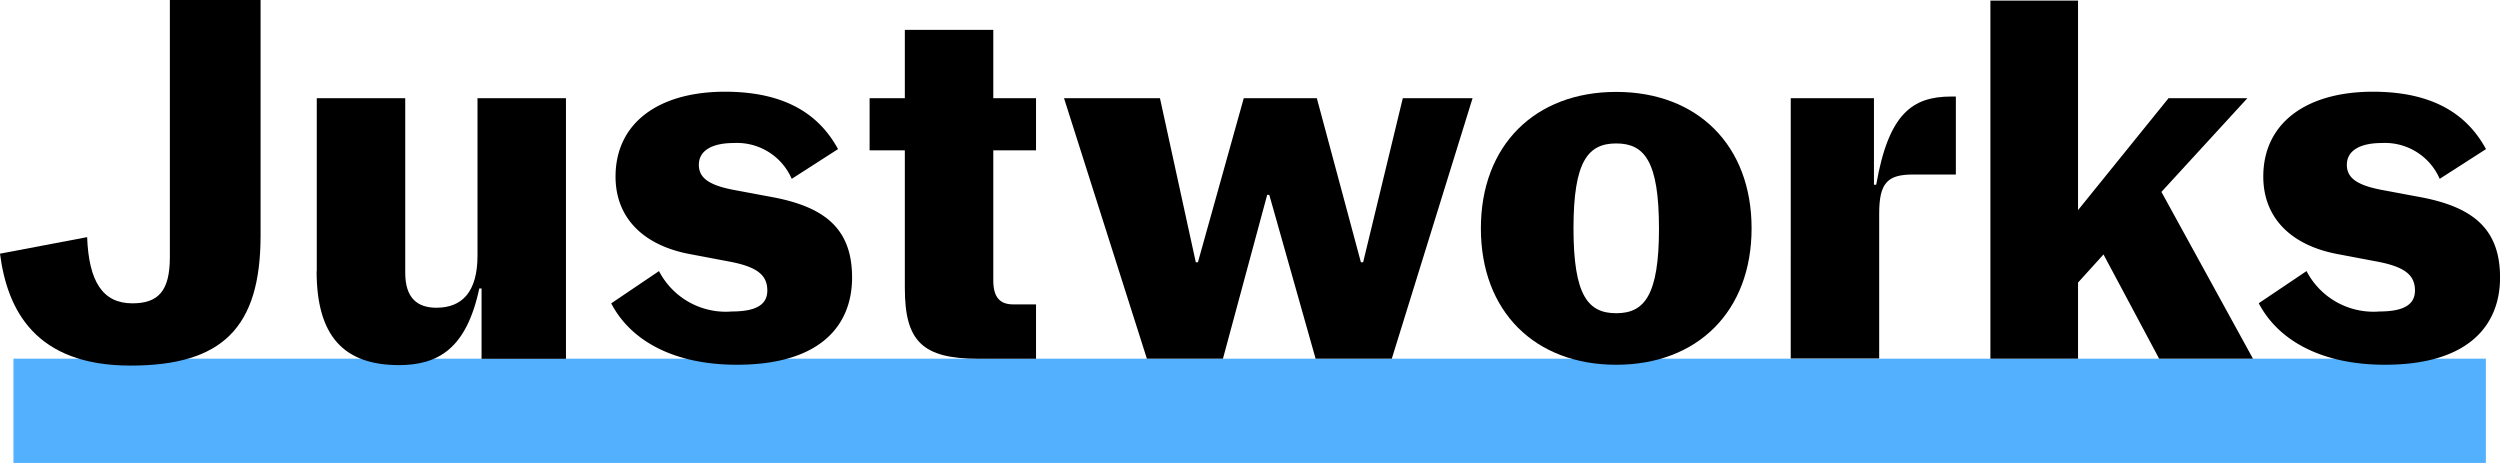 <svg xmlns="http://www.w3.org/2000/svg" width="129.999" height="24.074" viewBox="0 0 129.999 24.074"><g transform="translate(-671.628 -487.006)"><g transform="translate(671.628 487.006)"><path d="M241.564,3013H113v5.423H241.564Z" transform="translate(-112.3 -2994.349)" fill="#52b0ff"/><path d="M0,13.191l4.531-.86c.087,2.321.817,3.442,2.352,3.442,1.331,0,1.95-.619,1.95-2.408V0H13.55V12.244c0,4.791-1.981,6.766-6.766,6.766C1.826,19.01.378,16.113,0,13.191Z" fill="currentColor"/><path d="M2659.012,833.988V825h4.6v9.075c0,1.306.619,1.82,1.622,1.82,1.331,0,2.136-.817,2.136-2.711V825h4.6v13.55h-4.389v-3.658h-.118c-.675,3.169-2.167,3.987-4.2,3.987-2.854-.012-4.259-1.517-4.259-4.89Z" transform="translate(-2642.54 -819.893)" fill="currentColor"/><path d="M5134.006,782l2.482-1.677a3.909,3.909,0,0,0,3.8,2.1c1.275,0,1.832-.371,1.832-1.089,0-.817-.544-1.25-2.067-1.523l-1.894-.359c-2.55-.458-3.931-1.95-3.931-4.042,0-2.8,2.253-4.414,5.689-4.414,3.41,0,5.02,1.405,5.88,2.984l-2.408,1.547a3.1,3.1,0,0,0-3.009-1.863c-1.188,0-1.82.427-1.82,1.133,0,.675.514,1.059,1.82,1.306l1.919.359c2.841.514,4.229,1.678,4.229,4.2,0,2.377-1.523,4.531-5.993,4.531-3.3,0-5.534-1.263-6.537-3.2Z" transform="translate(-5102.22 -766.227)" fill="currentColor"/><path d="M7306.832,264.445v-7.181H7305v-2.711h1.832V251h4.6v3.553h2.222v2.711h-2.222v6.766c0,.891.359,1.244,1.034,1.244h1.188V268.1h-3.008c-2.9,0-3.813-.916-3.813-3.658Z" transform="translate(-7259.781 -249.446)" fill="currentColor"/><path d="M8938,825h4.989l1.863,8.53h.111l2.383-8.53h3.8l2.291,8.53h.117l2.062-8.53h3.628l-4.2,13.544h-3.962l-2.408-8.518h-.11l-2.3,8.518h-3.956Z" transform="translate(-8882.671 -819.893)" fill="currentColor"/><path d="M12440,779.094c0-4.327,2.823-7.094,7.038-7.094s7.039,2.767,7.039,7.094-2.823,7.094-7.039,7.094S12440,783.433,12440,779.094Zm9.261,0c0-3.5-.762-4.414-2.223-4.414s-2.222.916-2.222,4.414.761,4.414,2.222,4.414S12449.262,782.591,12449.262,779.094Z" transform="translate(-12362.995 -767.221)" fill="currentColor"/><path d="M15043,811.087h4.327v4.5h.118c.643-3.714,1.894-4.587,3.9-4.587h.241v4.055h-2.222c-1.331,0-1.765.427-1.765,2.037v7.527h-4.6Z" transform="translate(-14949.882 -805.98)" fill="currentColor"/><path d="M16725.881,18.2l-1.324,1.461V23.62H16720V5h4.557V15.895l4.705-5.819h4.1l-4.469,4.872,4.76,8.672h-4.879Z" transform="translate(-16616.5 -4.969)" fill="currentColor"/><path d="M18973,782l2.492-1.677a3.918,3.918,0,0,0,3.8,2.1c1.275,0,1.838-.371,1.838-1.089,0-.817-.543-1.25-2.062-1.523l-1.893-.359c-2.549-.458-3.932-1.95-3.932-4.042,0-2.8,2.254-4.414,5.7-4.414,3.41,0,5.021,1.405,5.881,2.984l-2.408,1.547a3.1,3.1,0,0,0-3.008-1.863c-1.187,0-1.82.427-1.82,1.133,0,.675.516,1.059,1.82,1.306l1.92.359c2.84.514,4.227,1.678,4.227,4.2,0,2.377-1.521,4.531-5.99,4.531-3.3,0-5.547-1.263-6.559-3.2Z" transform="translate(-18855.553 -766.227)" fill="currentColor"/></g></g></svg>